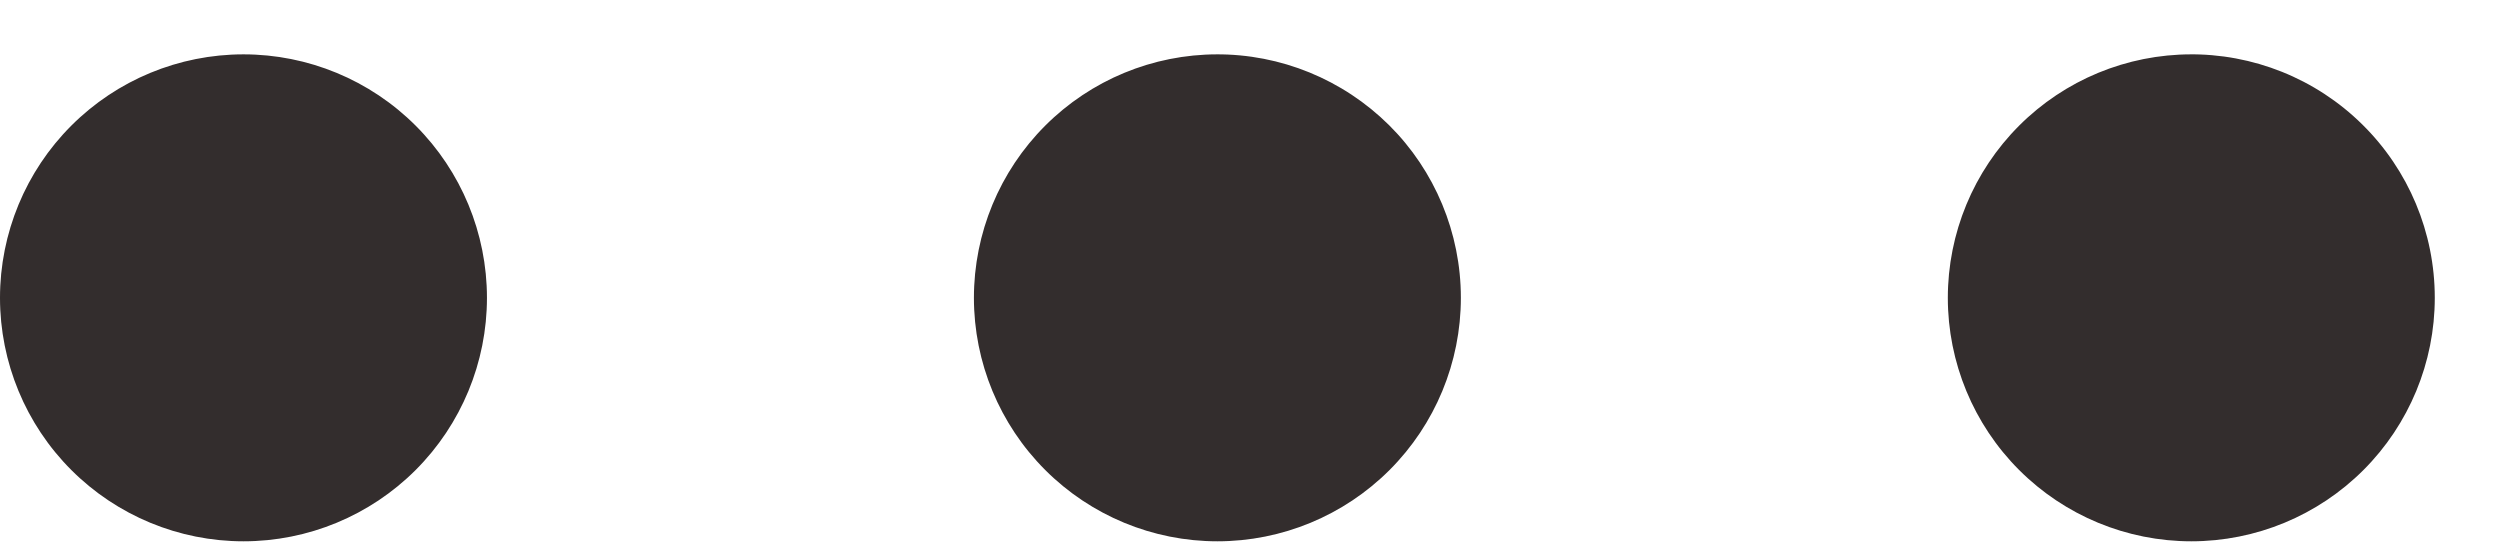 <svg width="23" height="5" viewBox="0 0 23 5" fill="none" xmlns="http://www.w3.org/2000/svg">
<path fill-rule="evenodd" clip-rule="evenodd" d="M2.24 0.5C1.646 0.5 1.076 0.736 0.656 1.156C0.236 1.576 0 2.146 0 2.74C0 3.334 0.236 3.904 0.656 4.324C1.076 4.744 1.646 4.98 2.24 4.98C2.834 4.98 3.404 4.744 3.824 4.324C4.244 3.904 4.48 3.334 4.48 2.74C4.48 2.146 4.244 1.576 3.824 1.156C3.404 0.736 2.834 0.5 2.24 0.5ZM11.2 0.5C10.606 0.5 10.036 0.736 9.616 1.156C9.196 1.576 8.96 2.146 8.96 2.74C8.96 3.334 9.196 3.904 9.616 4.324C10.036 4.744 10.606 4.98 11.2 4.98C11.794 4.98 12.364 4.744 12.784 4.324C13.204 3.904 13.44 3.334 13.44 2.74C13.44 2.144 13.202 1.571 12.779 1.151C12.355 0.731 11.782 0.496 11.185 0.5H11.2ZM20.16 0.5C19.566 0.5 18.996 0.736 18.576 1.156C18.156 1.576 17.92 2.146 17.92 2.74C17.92 3.334 18.156 3.904 18.576 4.324C18.996 4.744 19.566 4.98 20.16 4.98C20.754 4.98 21.324 4.744 21.744 4.324C22.164 3.904 22.4 3.334 22.4 2.74C22.4 2.14 22.16 1.565 21.732 1.144C21.305 0.723 20.726 0.491 20.126 0.5H20.16Z" fill="#332D2D"/>
</svg>
